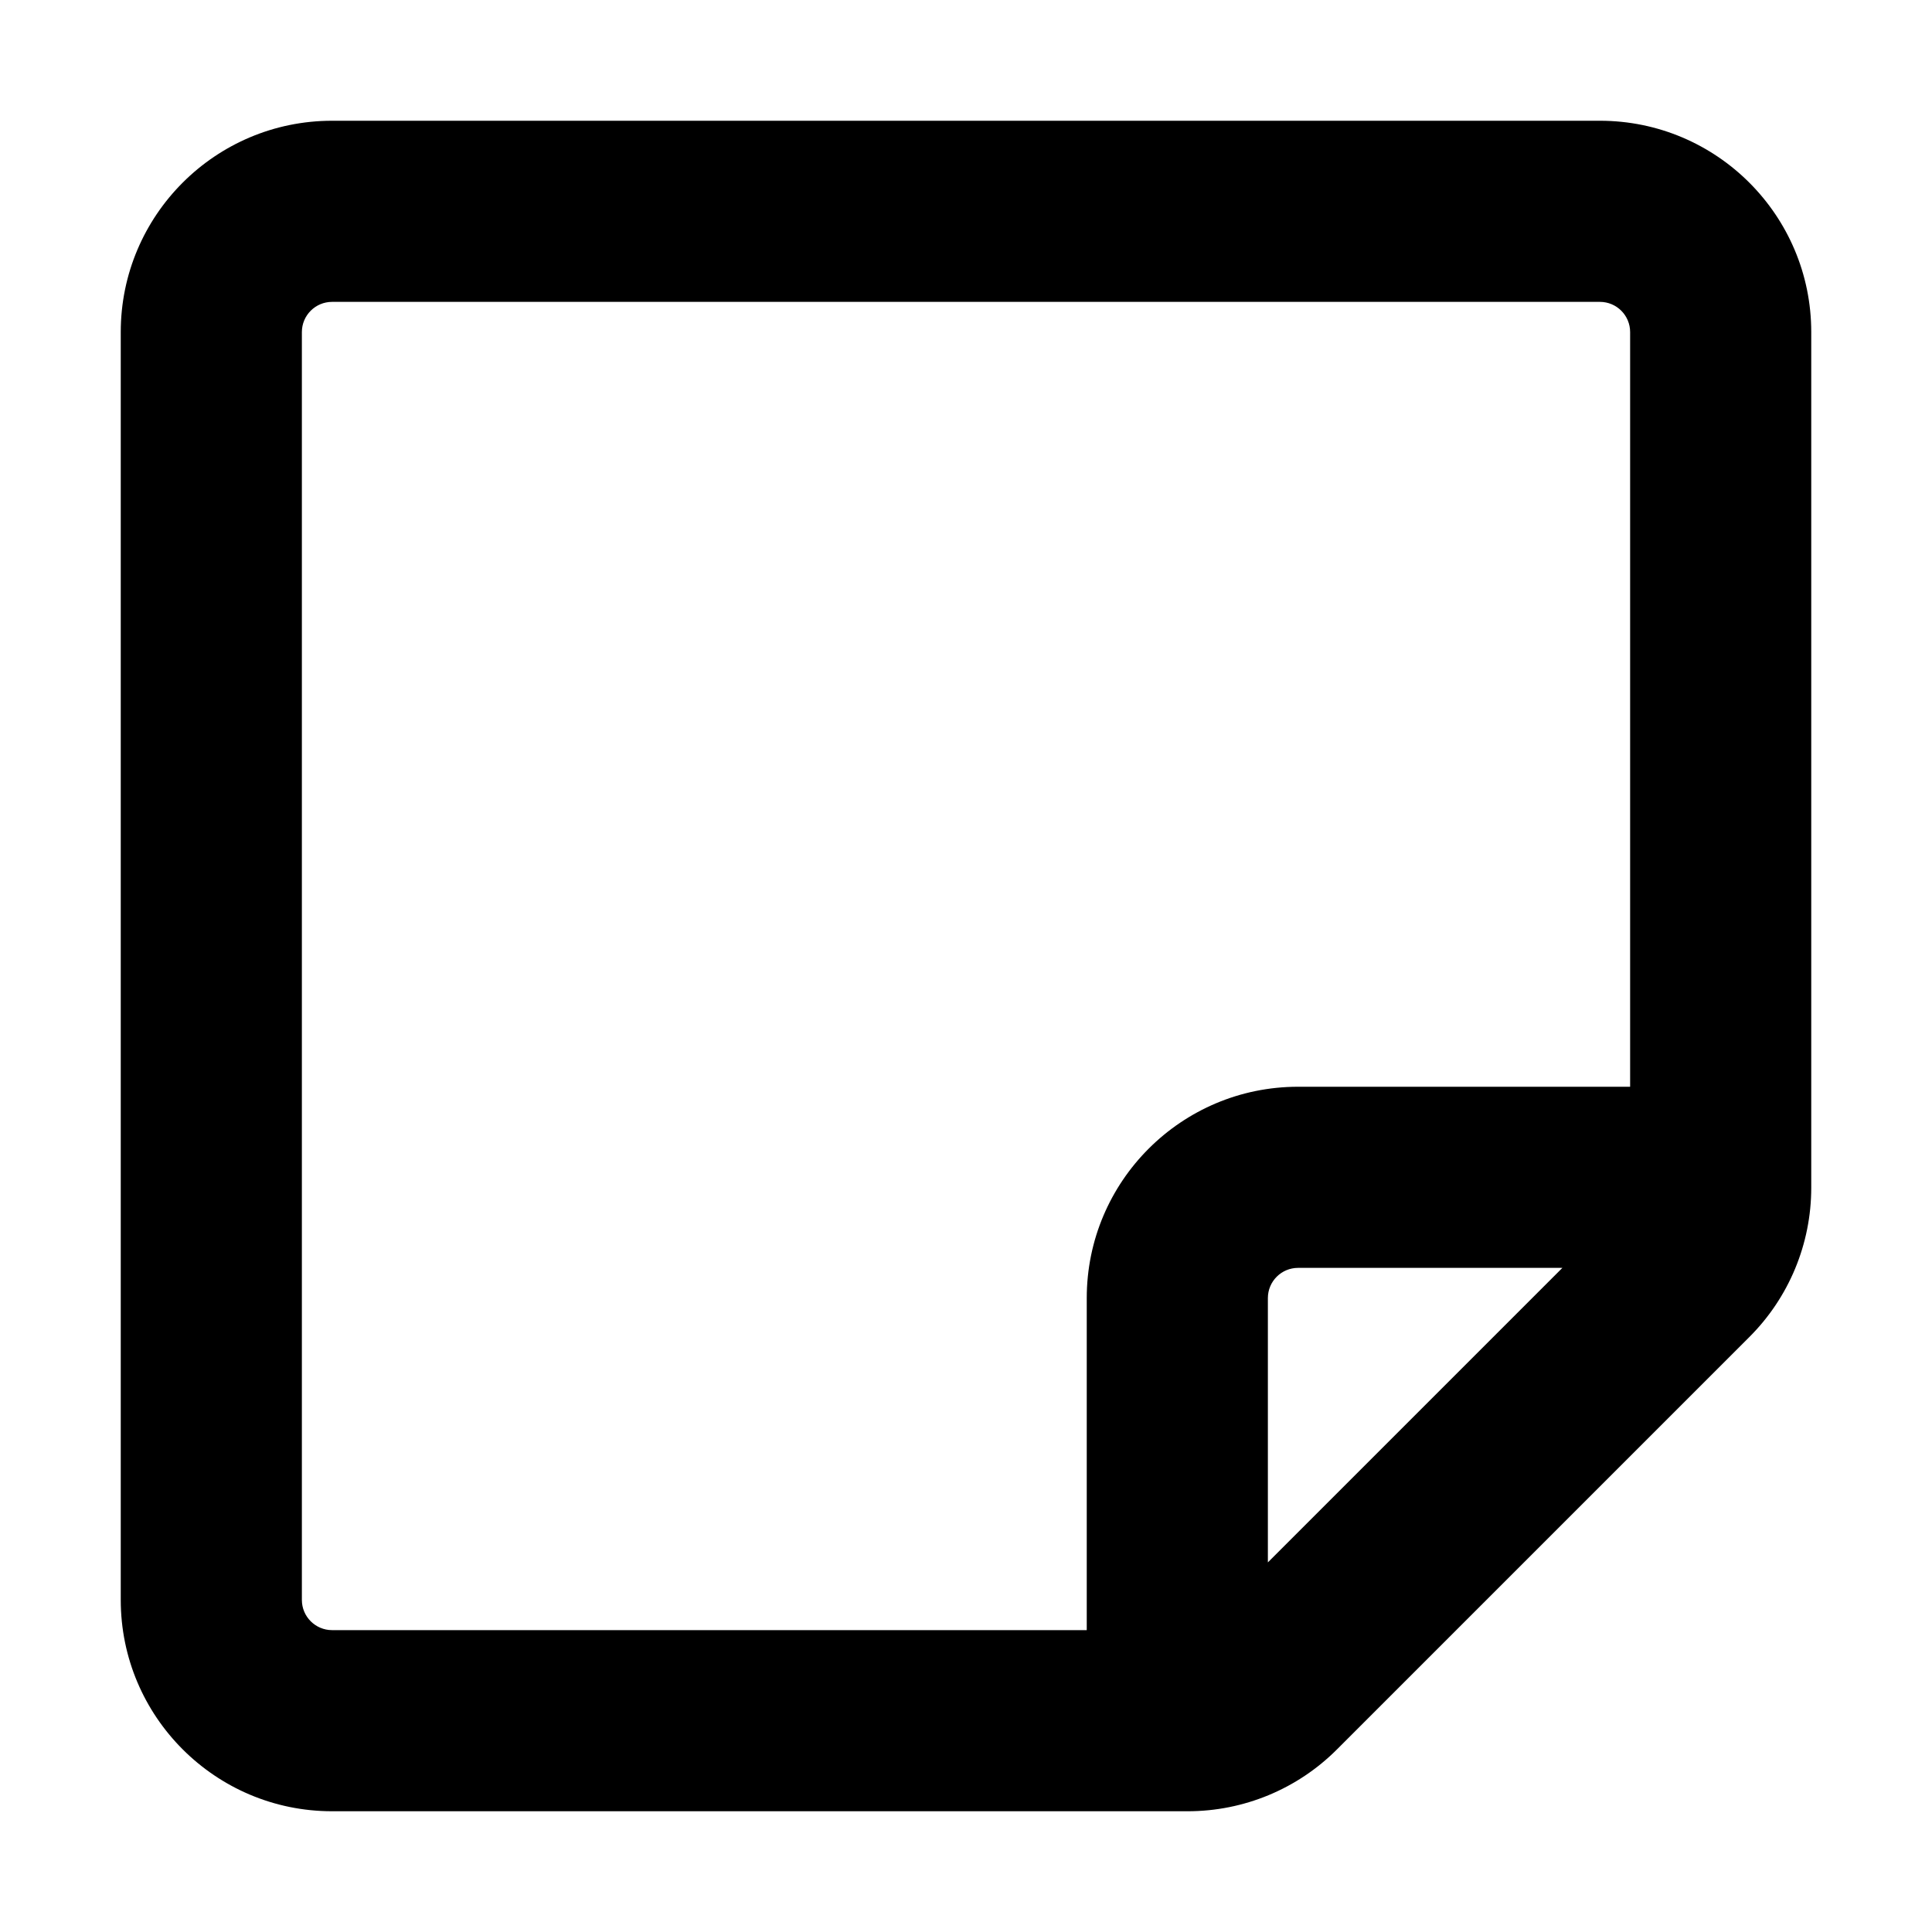 <svg width="16" height="16" viewBox="0 0 16 16" xmlns="http://www.w3.org/2000/svg">
  <path fill-rule="evenodd" clip-rule="evenodd" d="M2.75 13.5C2.612 13.5 2.5 13.388 2.5 13.25V2.75C2.5 2.612 2.612 2.5 2.75 2.5H13.25C13.388 2.5 13.5 2.612 13.5 2.75V9H10.75C9.784 9 9 9.784 9 10.75V13.5H2.75ZM10.5 12.939V10.75C10.5 10.612 10.612 10.5 10.75 10.5H12.939L10.5 12.939ZM1 13.25C1 14.216 1.784 15 2.75 15H9.836C10.3 15 10.745 14.816 11.073 14.487L14.487 11.073C14.816 10.745 15 10.3 15 9.836V2.75C15 1.784 14.216 1 13.25 1H2.75C1.784 1 1 1.784 1 2.75V13.25Z"/>
</svg>
